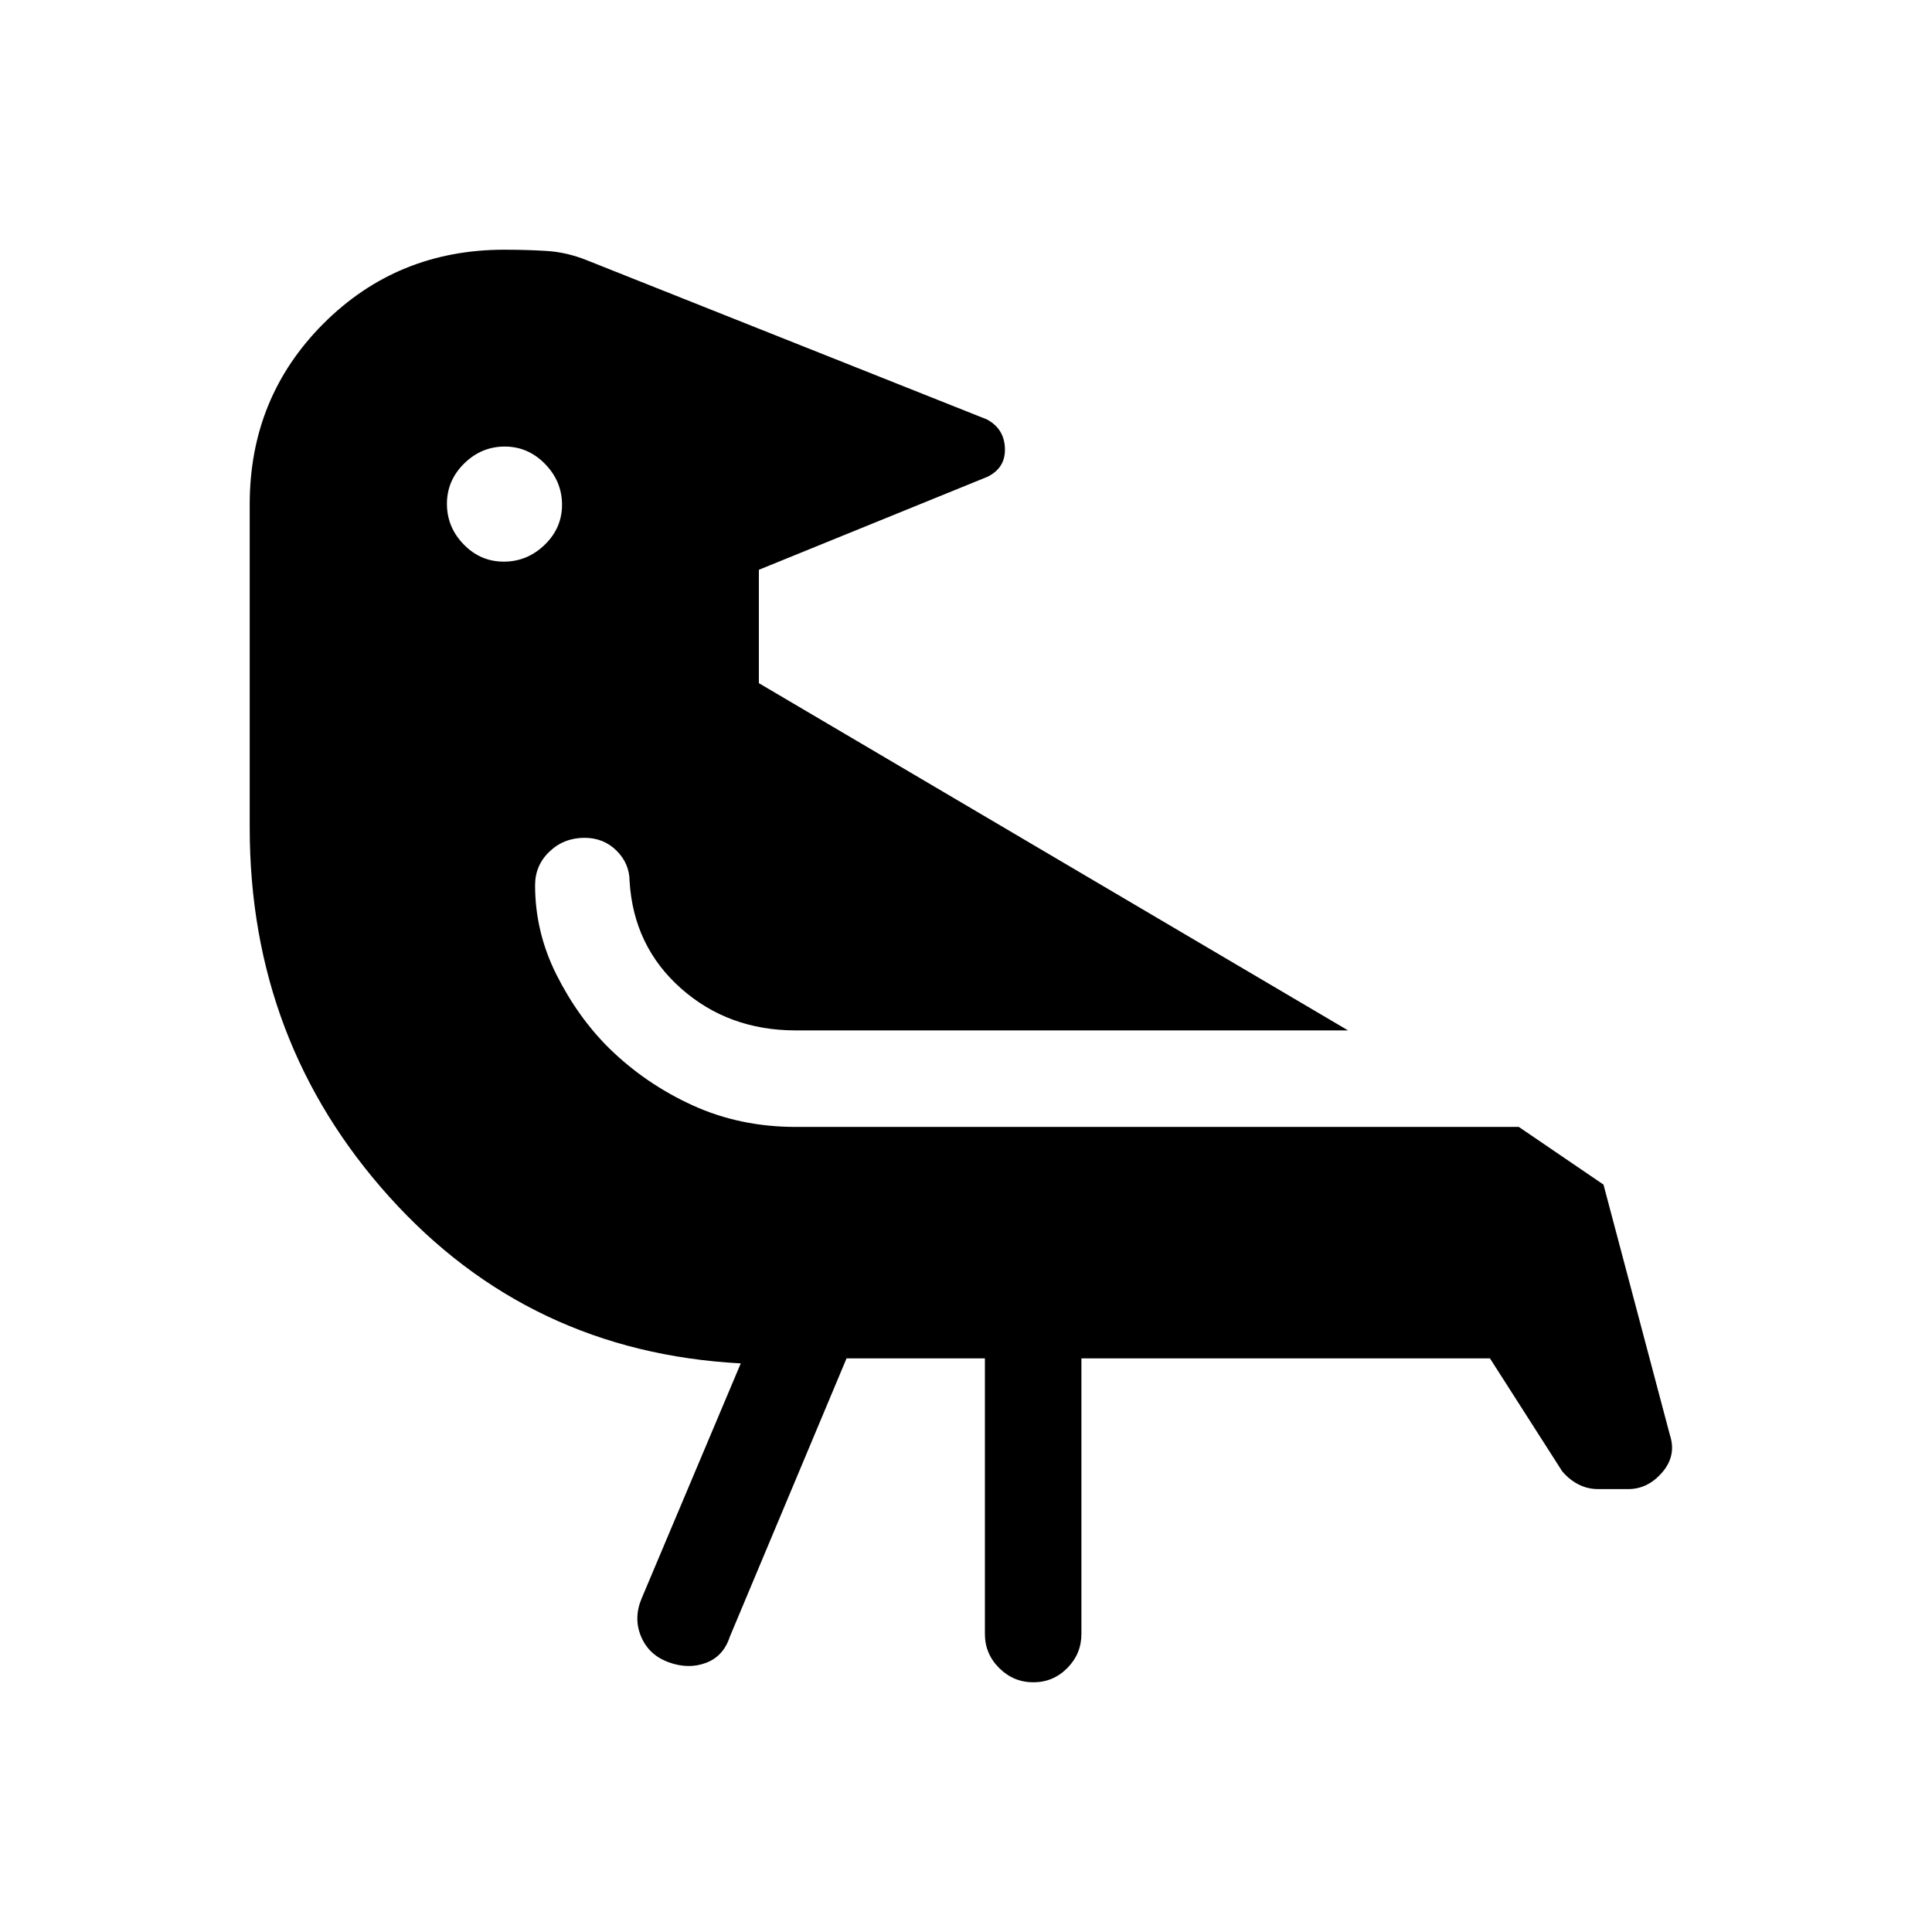 <svg xmlns="http://www.w3.org/2000/svg" height="20" viewBox="0 -960 960 960" width="20"><path d="M250.8-738.11q-11.61 0-20.16 8.43-8.56 8.42-8.56 20.03 0 11.61 8.33 20.17 8.33 8.56 19.94 8.56 11.61 0 20.27-8.34 8.65-8.33 8.65-19.94 0-11.61-8.43-20.26-8.43-8.65-20.04-8.65Zm169.85 453.07-58 138.31q-3.19 9.78-11.92 13.02-8.73 3.25-18.53-.35-9.8-3.59-13.65-12.75-3.86-9.15.3-19l49.23-116.73Q263-288.12 193.54-365.19q-69.46-77.08-69.46-183.5v-160.73q0-53.14 36.68-89.82 36.68-36.68 89.82-36.68 10.93 0 21.02.61 10.09.62 20.09 4.66l198.65 79.04q8.66 4.61 9 14.36.35 9.75-8.69 14.17l-113.57 46.2v56.34L669.84-448H395.38q-33.45 0-57.01-20.88-23.56-20.89-25.53-53.2-.05-8.86-6.48-15.24-6.42-6.37-15.92-6.37-10.22 0-17.39 6.82t-7.17 16.75q0 23.28 10.62 44.43t26.23 36.61q18.2 17.77 41.63 28.41 23.42 10.63 51.02 10.63h359.31l42.08 28.66 32.96 124.3q3.42 10.31-3.75 18.66-7.17 8.34-16.9 8.34h-15q-5.23 0-9.75-2.33-4.52-2.32-8.06-6.48l-35.92-56.15h-203v136.89q0 9.93-7.02 17-7.01 7.07-16.86 7.07t-16.97-7.07q-7.11-7.07-7.11-17v-136.89h-68.74Z"/></svg>